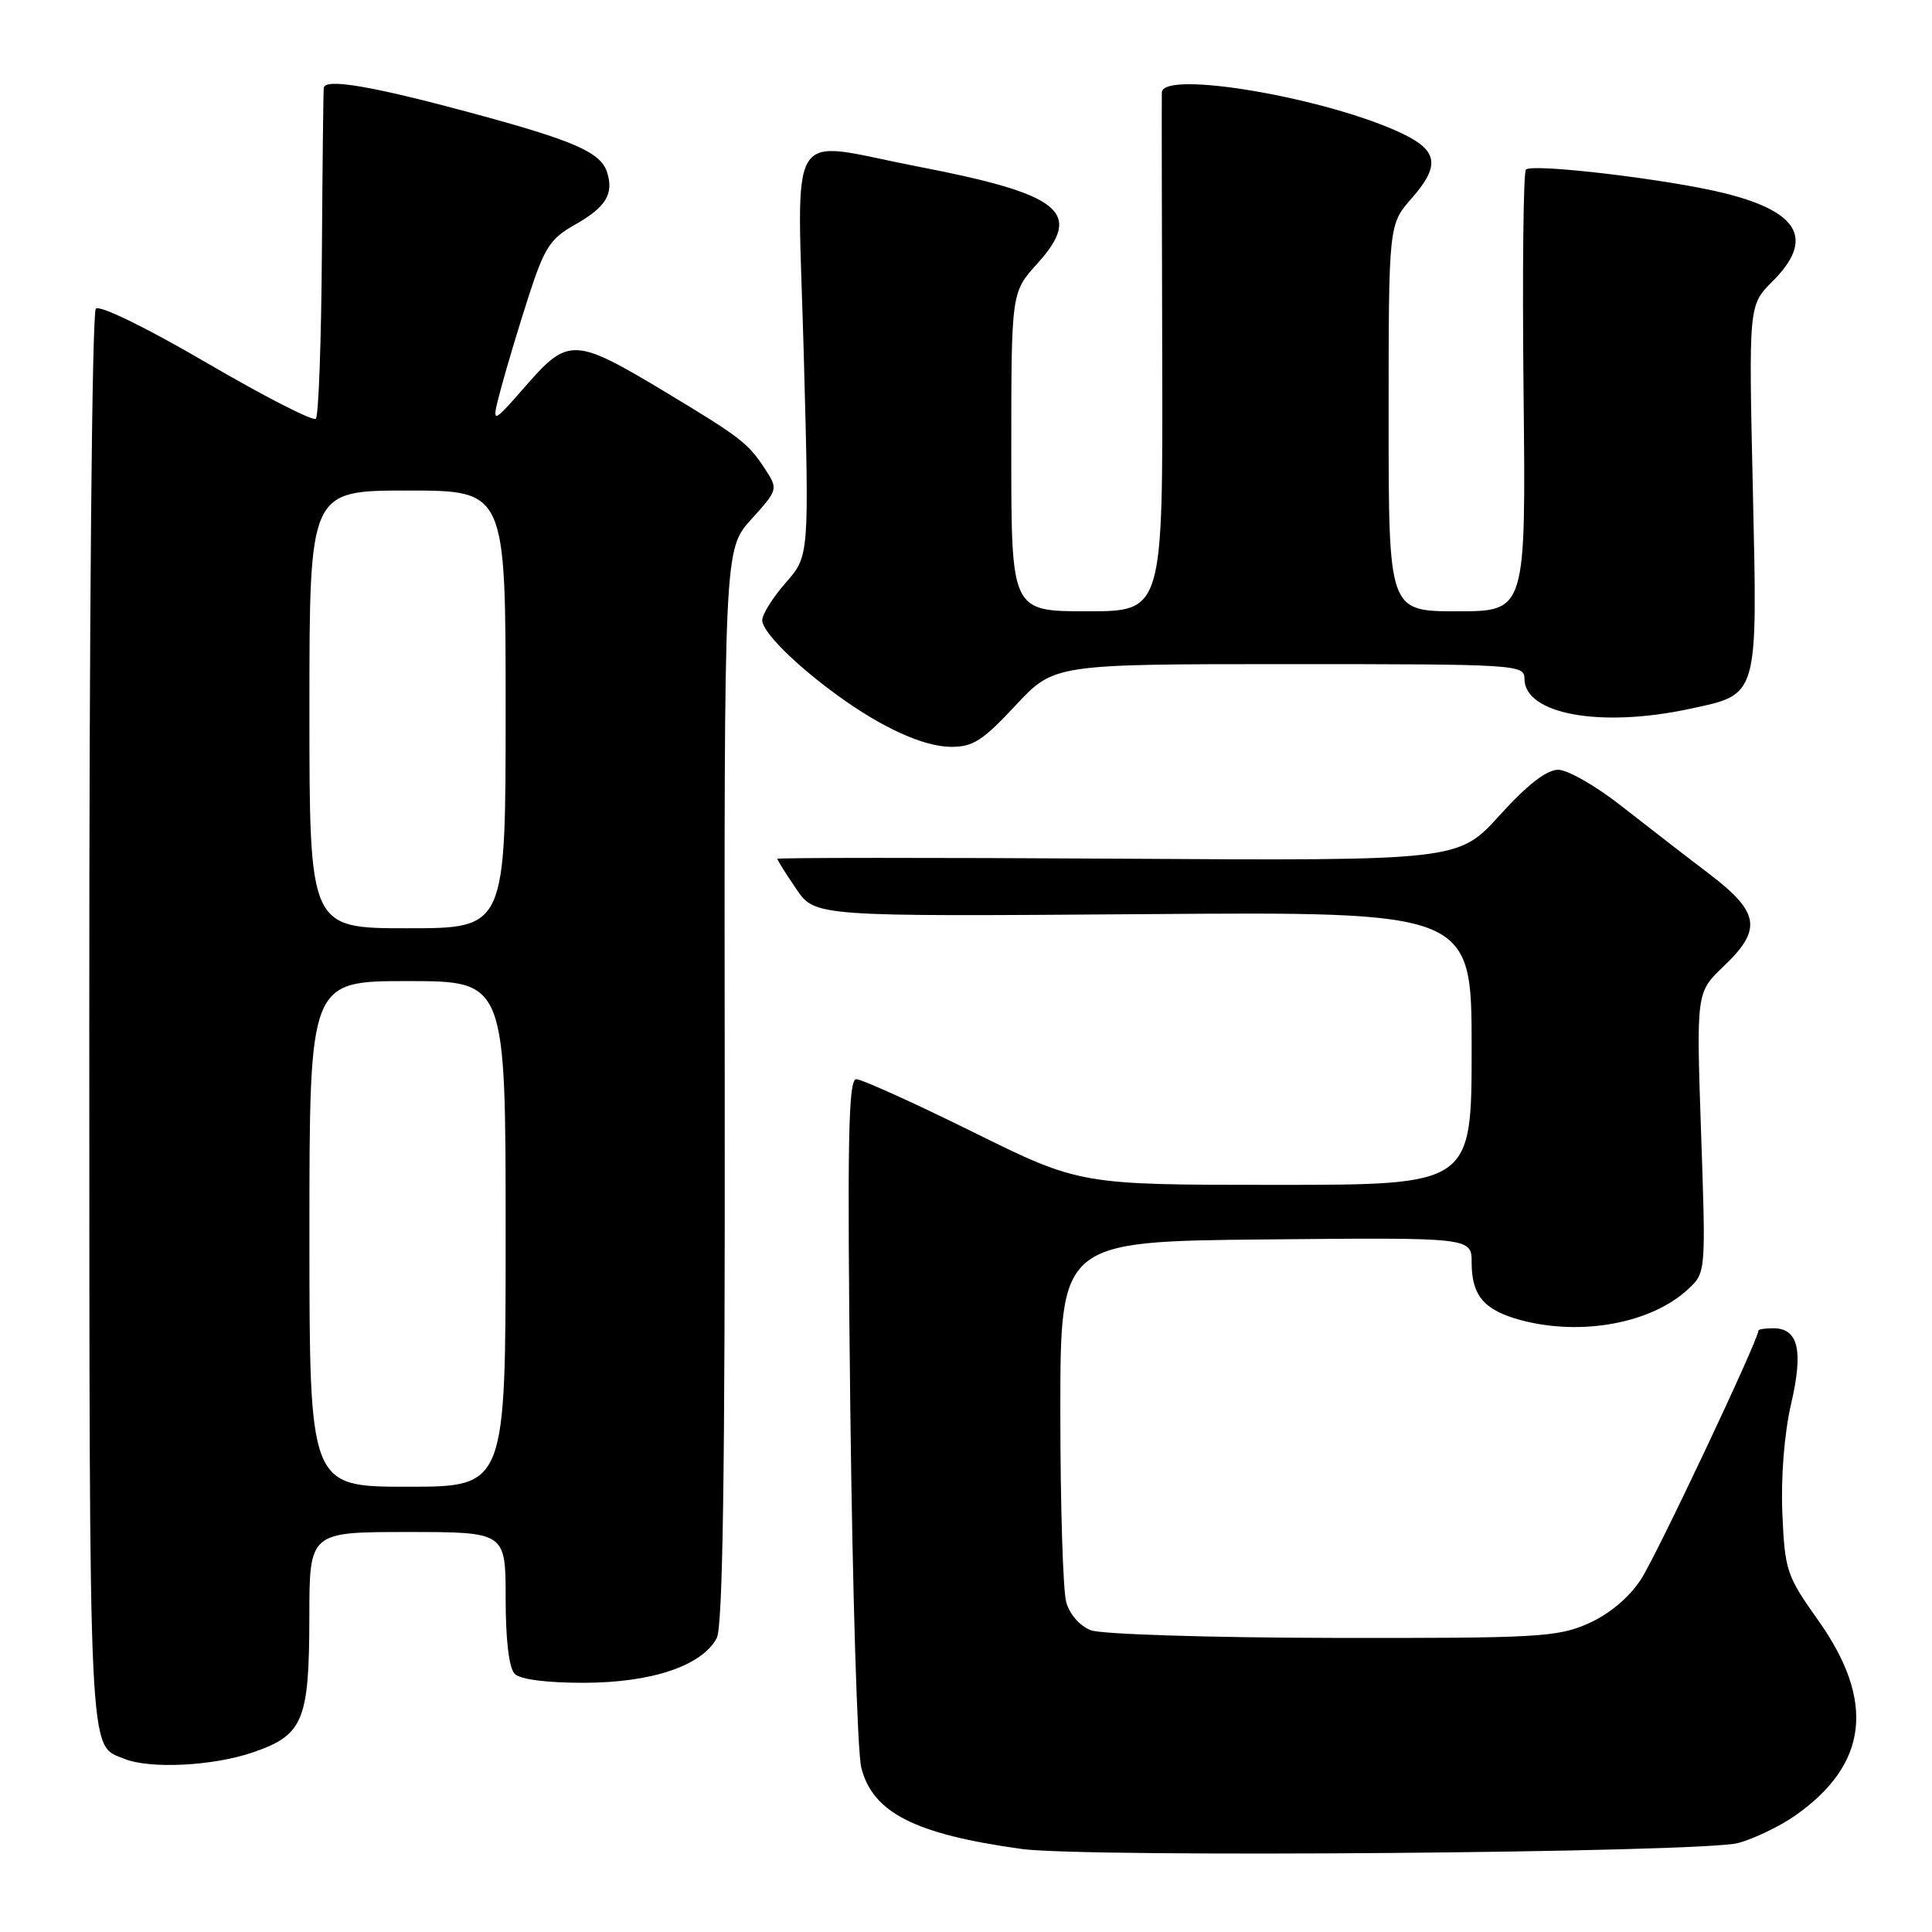 <?xml version="1.0" encoding="UTF-8" standalone="no"?>
<!DOCTYPE svg PUBLIC "-//W3C//DTD SVG 1.1//EN" "http://www.w3.org/Graphics/SVG/1.1/DTD/svg11.dtd" >
<svg xmlns="http://www.w3.org/2000/svg" xmlns:xlink="http://www.w3.org/1999/xlink" version="1.1" viewBox="0 0 256 256">
 <g >
 <path fill="currentColor"
d=" M 230.32 244.21 C 232.41 243.64 235.79 242.02 237.82 240.61 C 247.55 233.81 248.54 225.43 240.90 214.67 C 236.73 208.80 236.50 208.11 236.17 200.50 C 235.97 195.69 236.43 189.92 237.33 186.03 C 238.98 178.92 238.29 176.00 234.96 176.00 C 233.88 176.00 233.00 176.14 233.00 176.31 C 233.00 177.54 219.45 206.23 217.42 209.30 C 215.81 211.74 213.21 213.90 210.44 215.13 C 206.37 216.93 203.69 217.08 176.54 217.03 C 160.33 217.00 145.94 216.55 144.56 216.02 C 143.10 215.47 141.73 213.91 141.28 212.29 C 140.85 210.75 140.50 199.38 140.50 187.00 C 140.50 164.50 140.50 164.50 167.75 164.23 C 195.00 163.97 195.00 163.97 195.00 167.29 C 195.00 171.68 196.65 173.61 201.50 174.92 C 209.56 177.08 218.88 175.34 223.74 170.77 C 226.03 168.63 226.04 168.51 225.40 150.06 C 224.77 131.50 224.77 131.50 228.38 128.05 C 233.54 123.14 233.18 120.89 226.41 115.74 C 223.34 113.41 218.11 109.36 214.78 106.75 C 211.46 104.14 207.72 102.00 206.46 102.00 C 204.93 102.00 202.36 104.00 198.71 108.03 C 193.25 114.06 193.25 114.06 148.13 113.78 C 123.31 113.63 103.00 113.64 103.00 113.80 C 103.00 113.97 104.12 115.76 105.50 117.78 C 107.99 121.45 107.99 121.45 151.50 121.13 C 195.00 120.80 195.00 120.80 195.00 138.90 C 195.00 157.00 195.00 157.00 169.05 157.00 C 143.10 157.00 143.10 157.00 128.93 150.00 C 121.14 146.15 114.18 143.00 113.46 143.00 C 112.40 143.00 112.25 151.17 112.67 186.75 C 112.96 210.81 113.61 232.16 114.12 234.20 C 115.63 240.20 121.22 243.04 135.39 245.00 C 143.89 246.17 225.55 245.50 230.32 244.21 Z  M 33.48 232.21 C 40.19 229.91 40.97 228.05 40.99 214.25 C 41.00 203.00 41.00 203.00 54.00 203.00 C 67.00 203.00 67.00 203.00 67.00 211.80 C 67.00 217.31 67.45 221.05 68.20 221.80 C 68.94 222.54 72.49 222.99 77.45 222.98 C 86.40 222.95 93.01 220.72 94.97 217.06 C 95.78 215.53 96.08 194.99 96.03 143.87 C 95.95 72.80 95.95 72.80 99.54 68.82 C 103.10 64.89 103.11 64.82 101.39 62.17 C 99.14 58.72 98.14 57.95 88.14 51.93 C 76.14 44.72 75.31 44.68 69.70 51.09 C 65.08 56.37 65.08 56.37 66.39 51.44 C 67.12 48.72 68.77 43.21 70.07 39.19 C 72.13 32.83 72.91 31.61 76.17 29.78 C 80.26 27.48 81.36 25.71 80.45 22.85 C 79.61 20.18 76.12 18.65 62.50 14.97 C 49.30 11.40 43.05 10.34 42.90 11.64 C 42.84 12.12 42.73 22.03 42.65 33.67 C 42.57 45.31 42.21 55.13 41.85 55.49 C 41.49 55.85 34.98 52.51 27.39 48.08 C 19.36 43.39 13.21 40.39 12.70 40.90 C 12.19 41.41 11.82 82.28 11.83 135.46 C 11.86 234.83 11.68 231.11 16.47 233.05 C 19.86 234.43 28.21 234.01 33.48 232.21 Z  M 134.54 93.50 C 139.66 88.00 139.66 88.00 170.83 88.00 C 201.03 88.00 202.00 88.06 202.00 89.94 C 202.00 94.63 212.03 96.47 223.82 93.94 C 233.09 91.96 232.88 92.67 232.26 64.78 C 231.71 40.44 231.71 40.44 234.85 37.30 C 240.45 31.71 238.46 28.07 228.46 25.59 C 221.10 23.76 203.05 21.62 202.19 22.47 C 201.85 22.82 201.71 36.13 201.88 52.05 C 202.19 81.00 202.19 81.00 193.09 81.00 C 184.00 81.00 184.00 81.00 184.00 55.38 C 184.00 29.76 184.00 29.76 187.05 26.28 C 190.80 22.02 190.55 20.01 186.00 17.79 C 176.25 13.04 154.07 9.20 153.95 12.25 C 153.92 12.94 153.95 28.69 154.00 47.25 C 154.09 81.00 154.09 81.00 144.05 81.00 C 134.00 81.00 134.00 81.00 134.00 59.87 C 134.00 38.74 134.00 38.74 137.43 34.95 C 143.61 28.11 140.71 25.75 121.58 22.06 C 103.84 18.64 105.65 15.68 106.50 46.84 C 107.23 73.67 107.23 73.67 104.11 77.22 C 102.40 79.17 101.00 81.40 101.00 82.19 C 101.00 83.71 105.35 88.06 111.00 92.16 C 116.88 96.43 122.33 98.91 125.96 98.96 C 128.90 98.99 130.20 98.16 134.54 93.50 Z  M 41.00 163.50 C 41.00 130.00 41.00 130.00 54.00 130.00 C 67.00 130.00 67.00 130.00 67.00 163.50 C 67.00 197.00 67.00 197.00 54.00 197.00 C 41.00 197.00 41.00 197.00 41.00 163.50 Z  M 41.00 94.00 C 41.00 65.00 41.00 65.00 54.00 65.00 C 67.00 65.00 67.00 65.00 67.00 94.00 C 67.00 123.00 67.00 123.00 54.00 123.00 C 41.00 123.00 41.00 123.00 41.00 94.00 Z "/>
</g>
</svg>